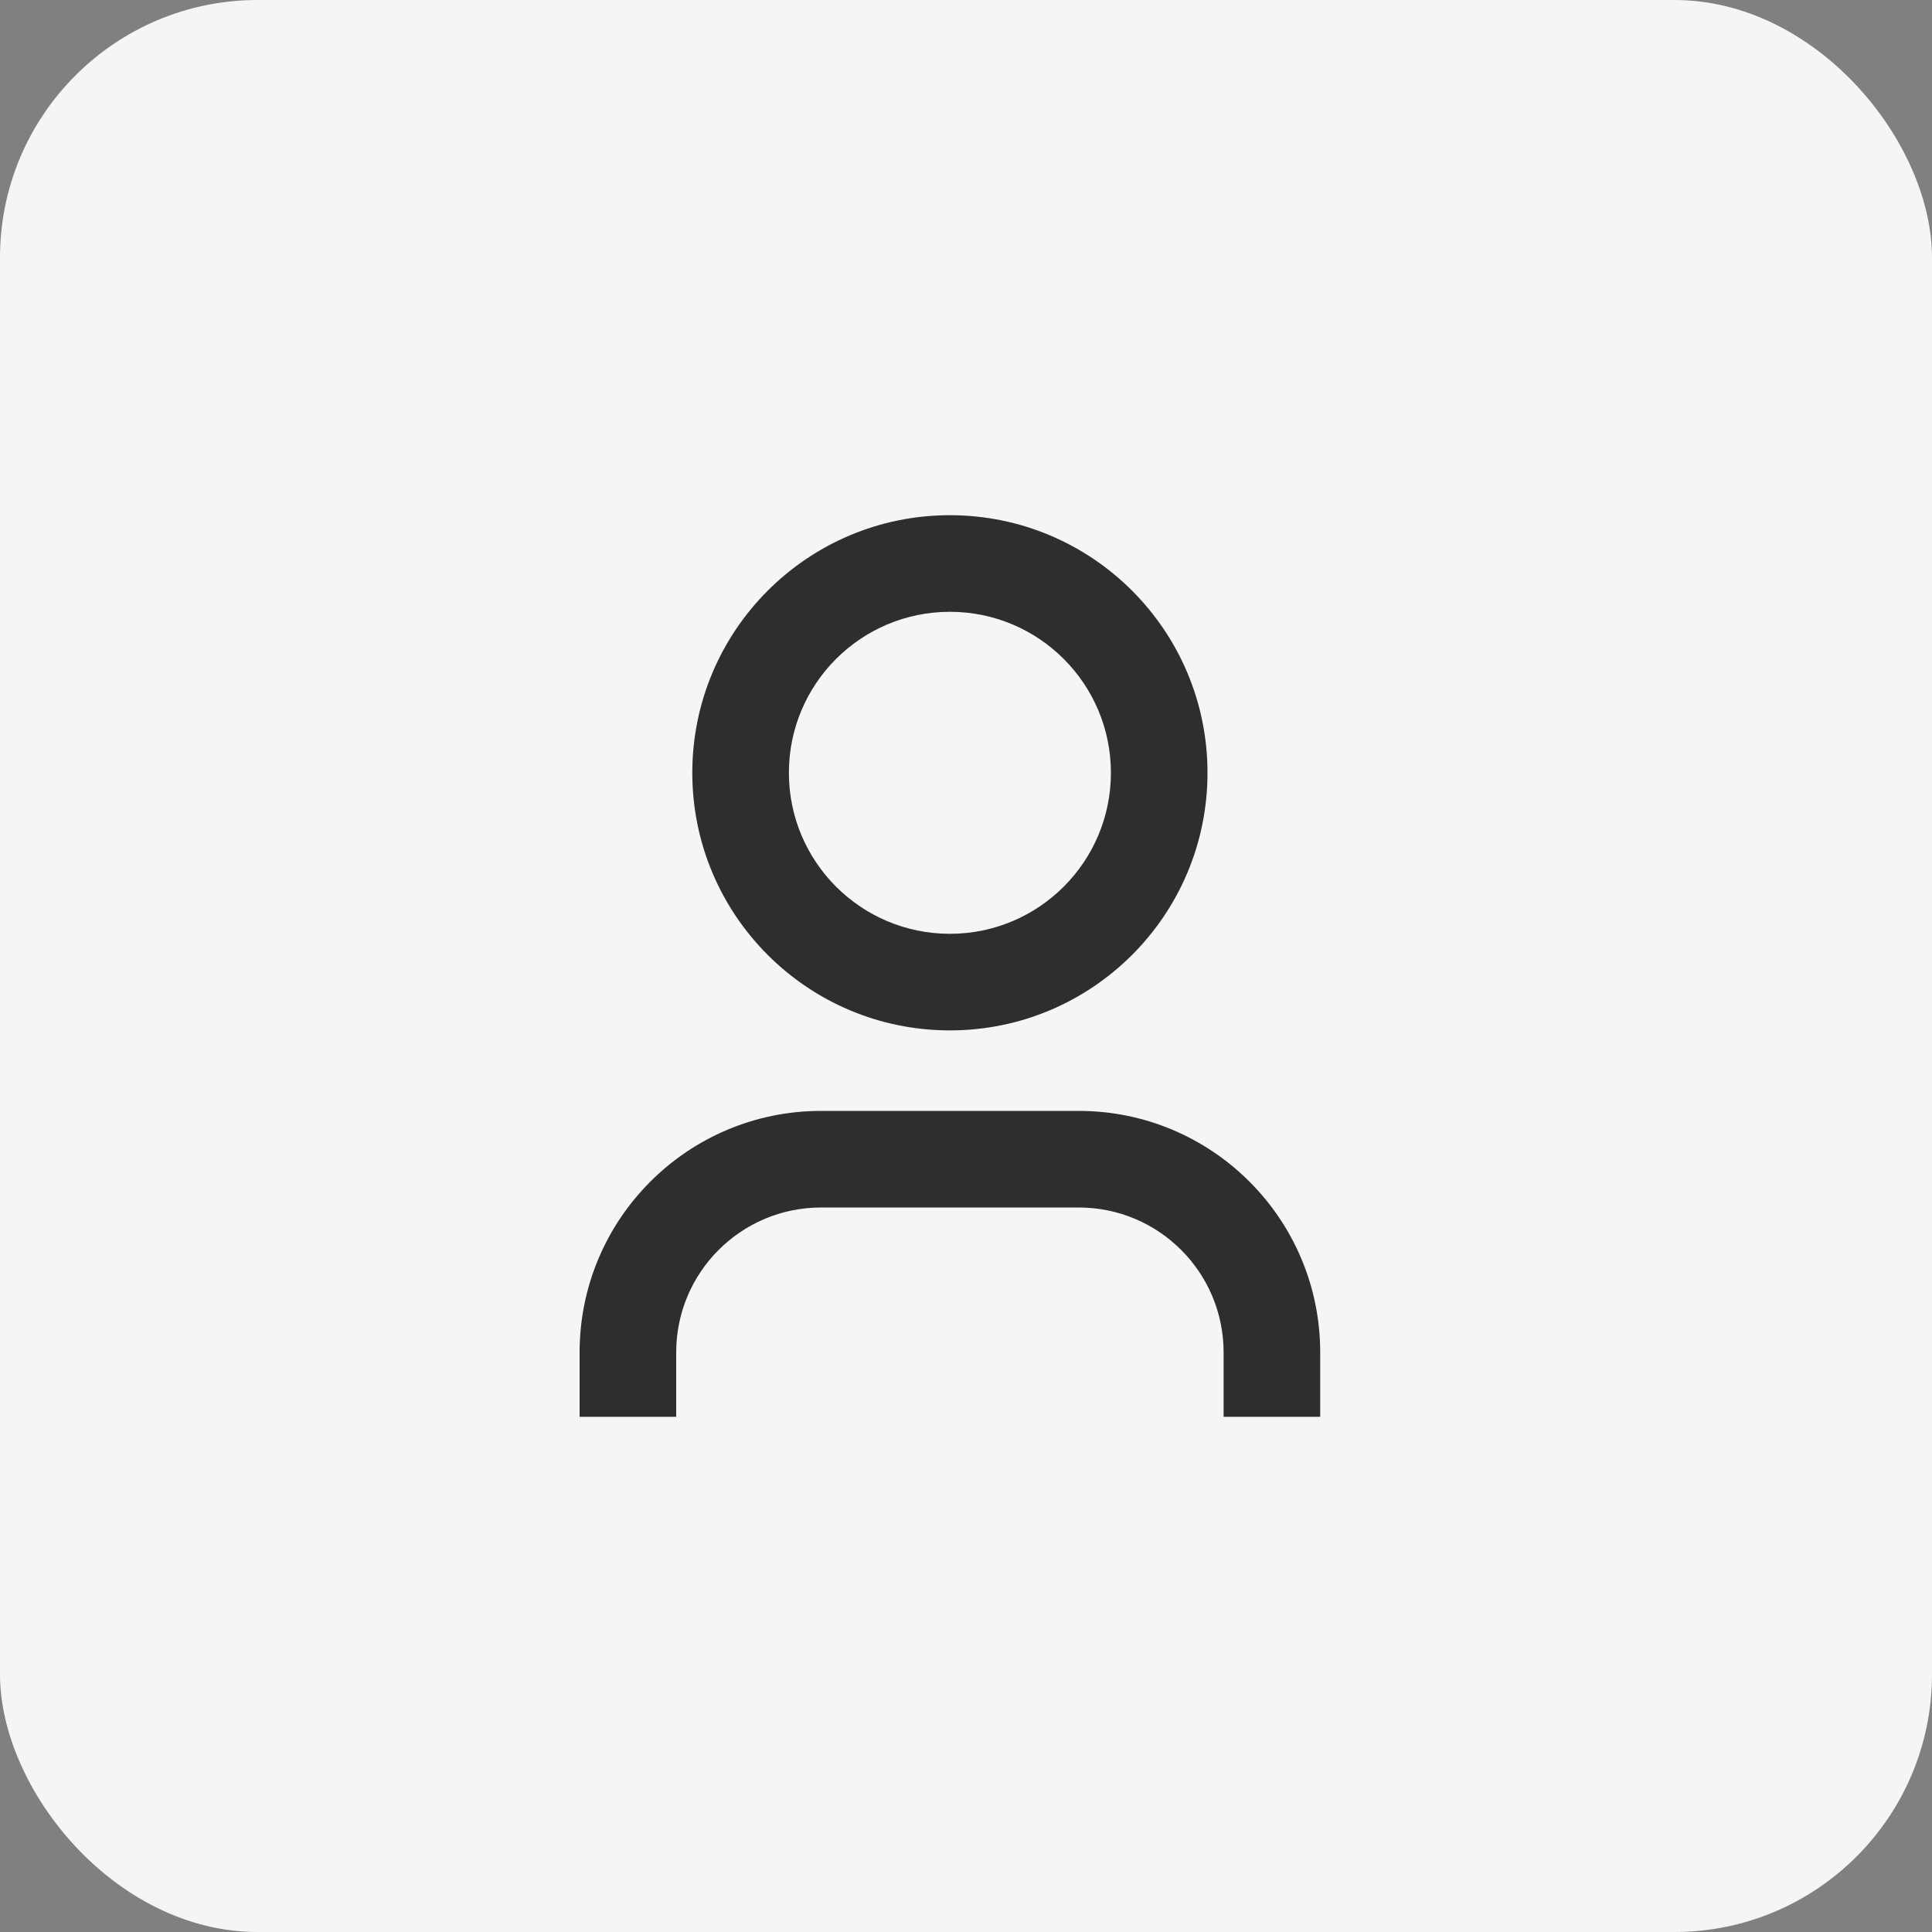<svg width="30" height="30" viewBox="0 0 30 30" fill="none" xmlns="http://www.w3.org/2000/svg">
<rect x="0" y="0" width="30" height="30" fill="#808080" stroke="none"/>
<rect width="30" height="30" rx="4" fill="#F5F5F5"/>
<path fill-rule="evenodd" clip-rule="evenodd" d="M17.25 12C17.25 13.381 16.131 14.5 14.75 14.5C13.369 14.5 12.25 13.381 12.25 12C12.25 10.619 13.369 9.5 14.75 9.5C16.131 9.5 17.25 10.619 17.25 12ZM18.75 12C18.75 14.209 16.959 16 14.75 16C12.541 16 10.75 14.209 10.75 12C10.75 9.791 12.541 8 14.75 8C16.959 8 18.75 9.791 18.75 12ZM12.75 17.25C10.679 17.25 9 18.929 9 21V22H10.5V21C10.5 19.757 11.507 18.75 12.75 18.75H16.75C17.993 18.75 19 19.757 19 21V22H20.5V21C20.5 18.929 18.821 17.25 16.75 17.25H12.75Z" fill="#2E2E2E"/>
</svg>

